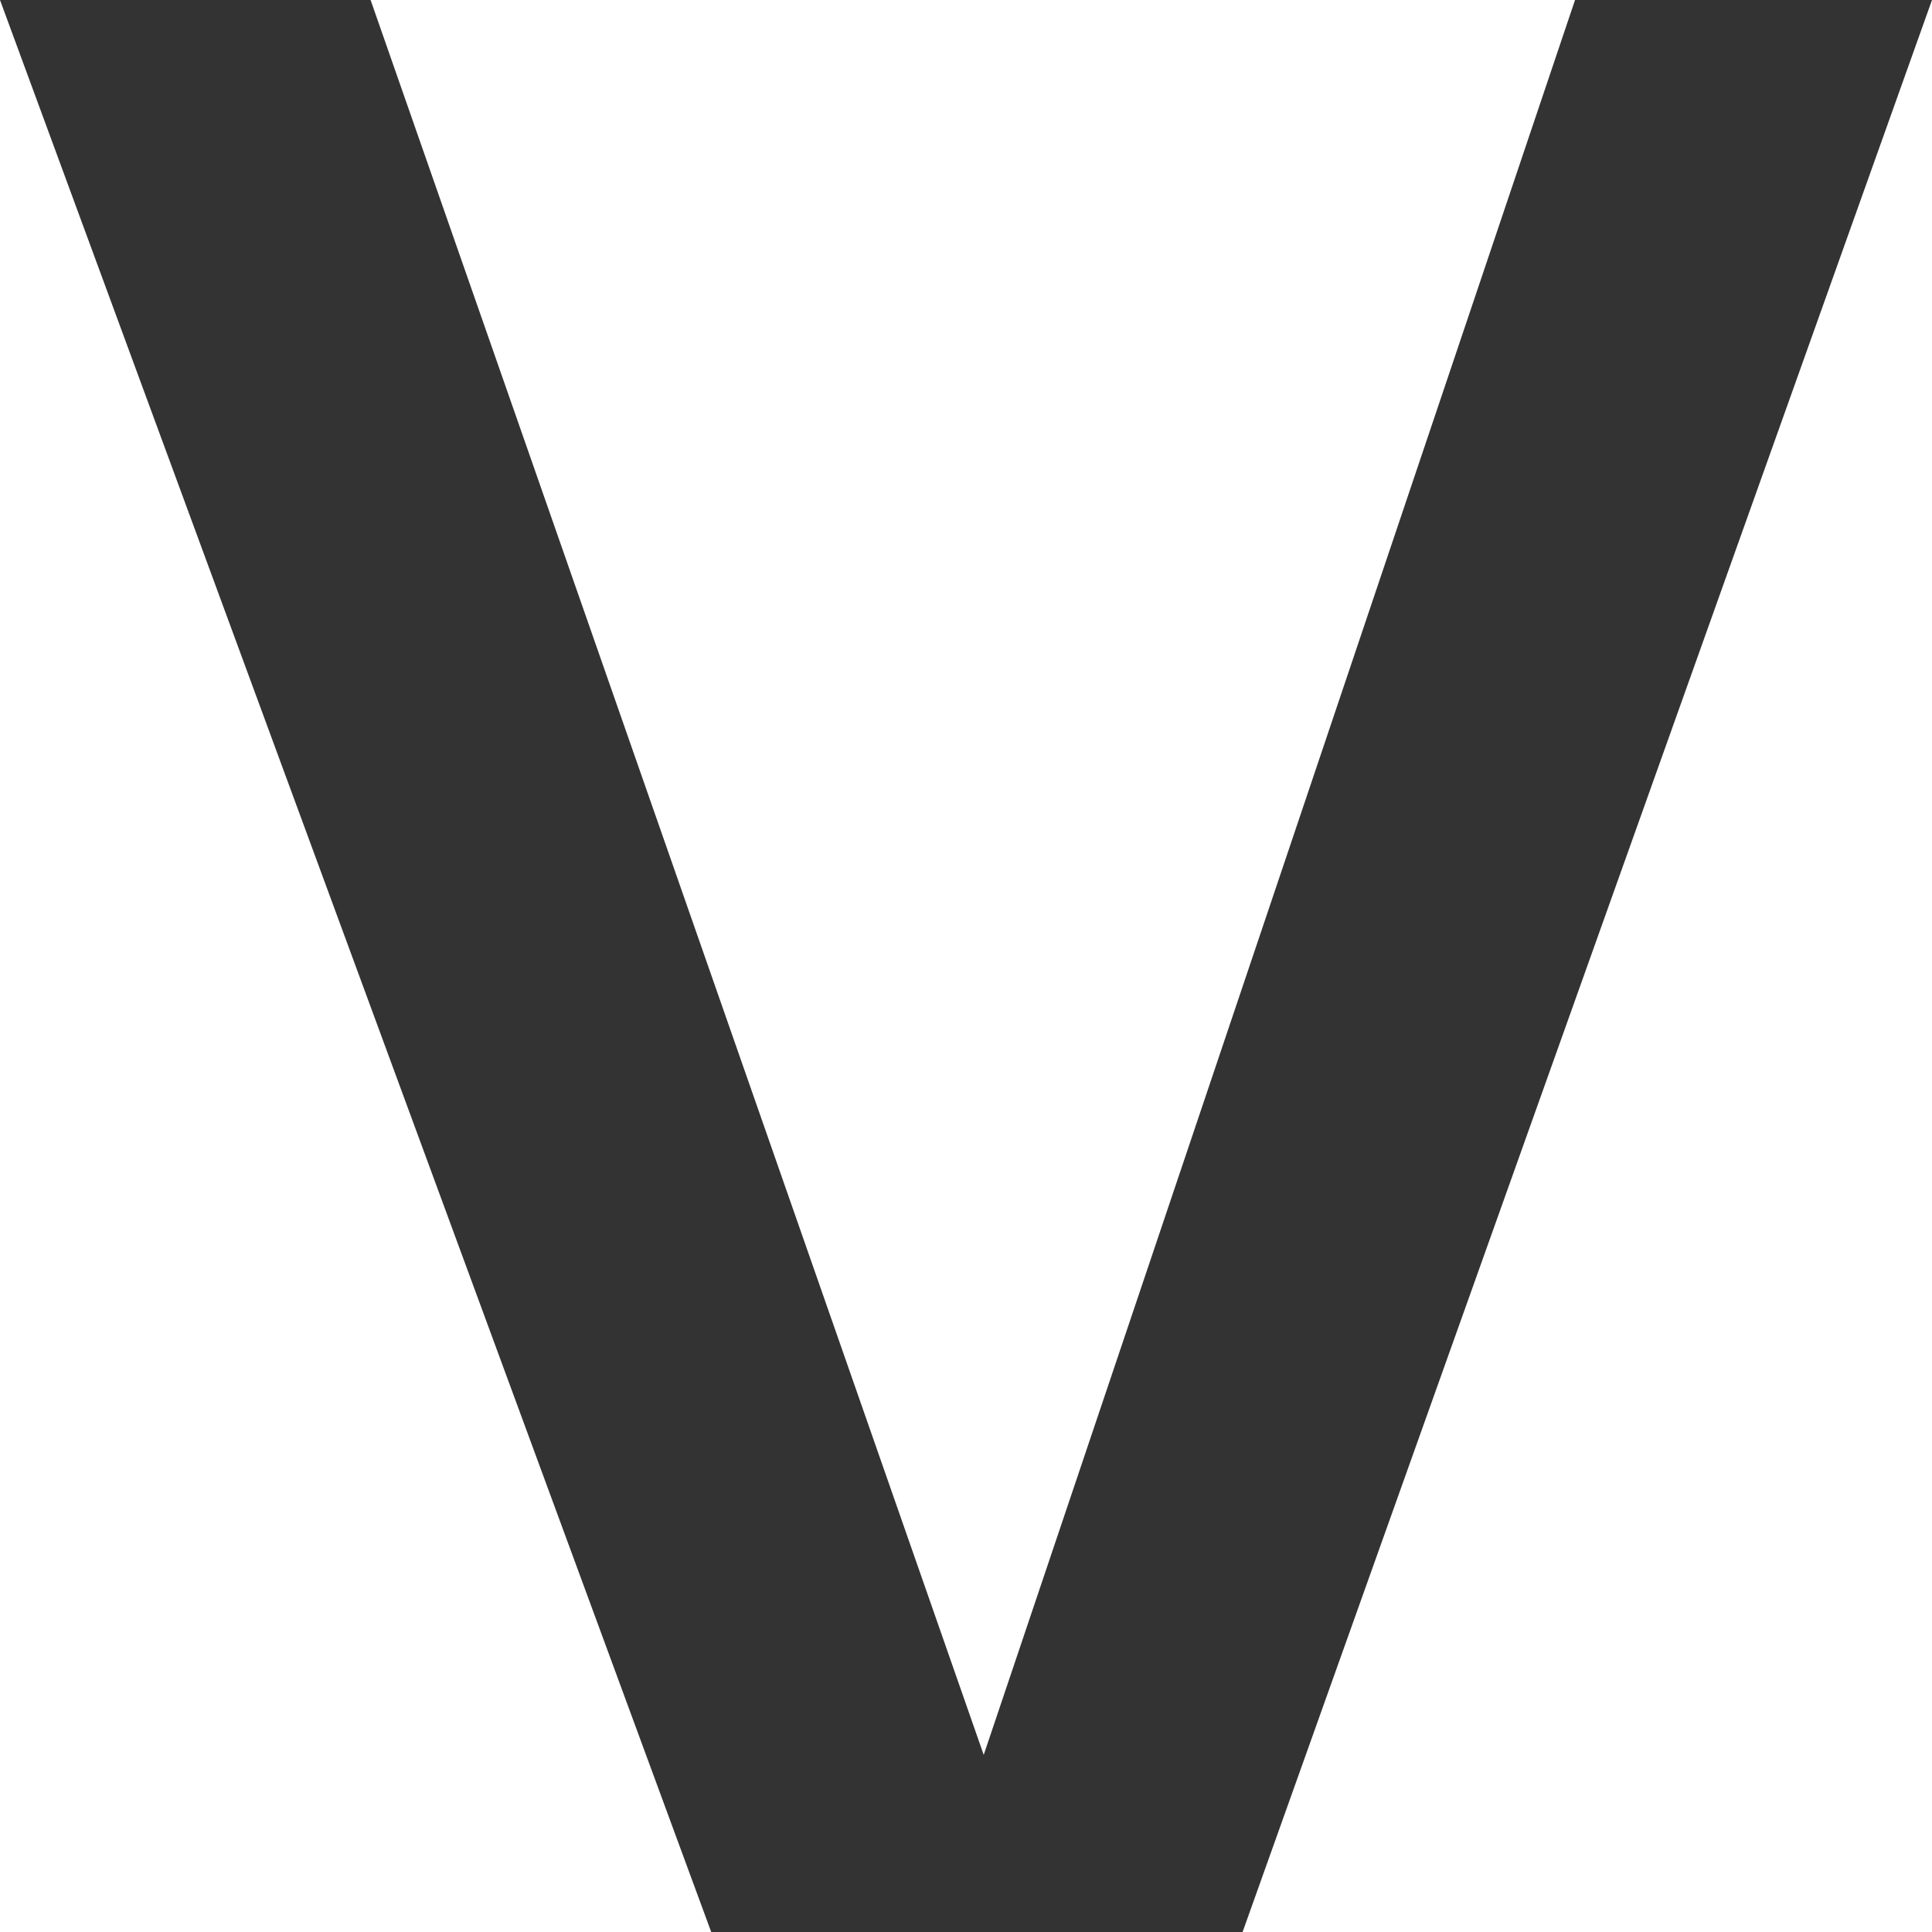 <svg xmlns="http://www.w3.org/2000/svg" width="70.9" height="70.9" viewBox="0 0 70.9 70.9"><rect x="0" y="0" width="70.9" height="70.9" fill="#333333" stroke="none"/><g id="Ebene_2" data-name="Ebene 2"><g id="Ebene_1-2" data-name="Ebene 1"><path d="M45.6,70.9H70.9V0h0ZM13.6,0,36.1,64.4,57.8,0ZM0,0H0V70.9H26.1Z" style="fill:#fff"/></g></g></svg>